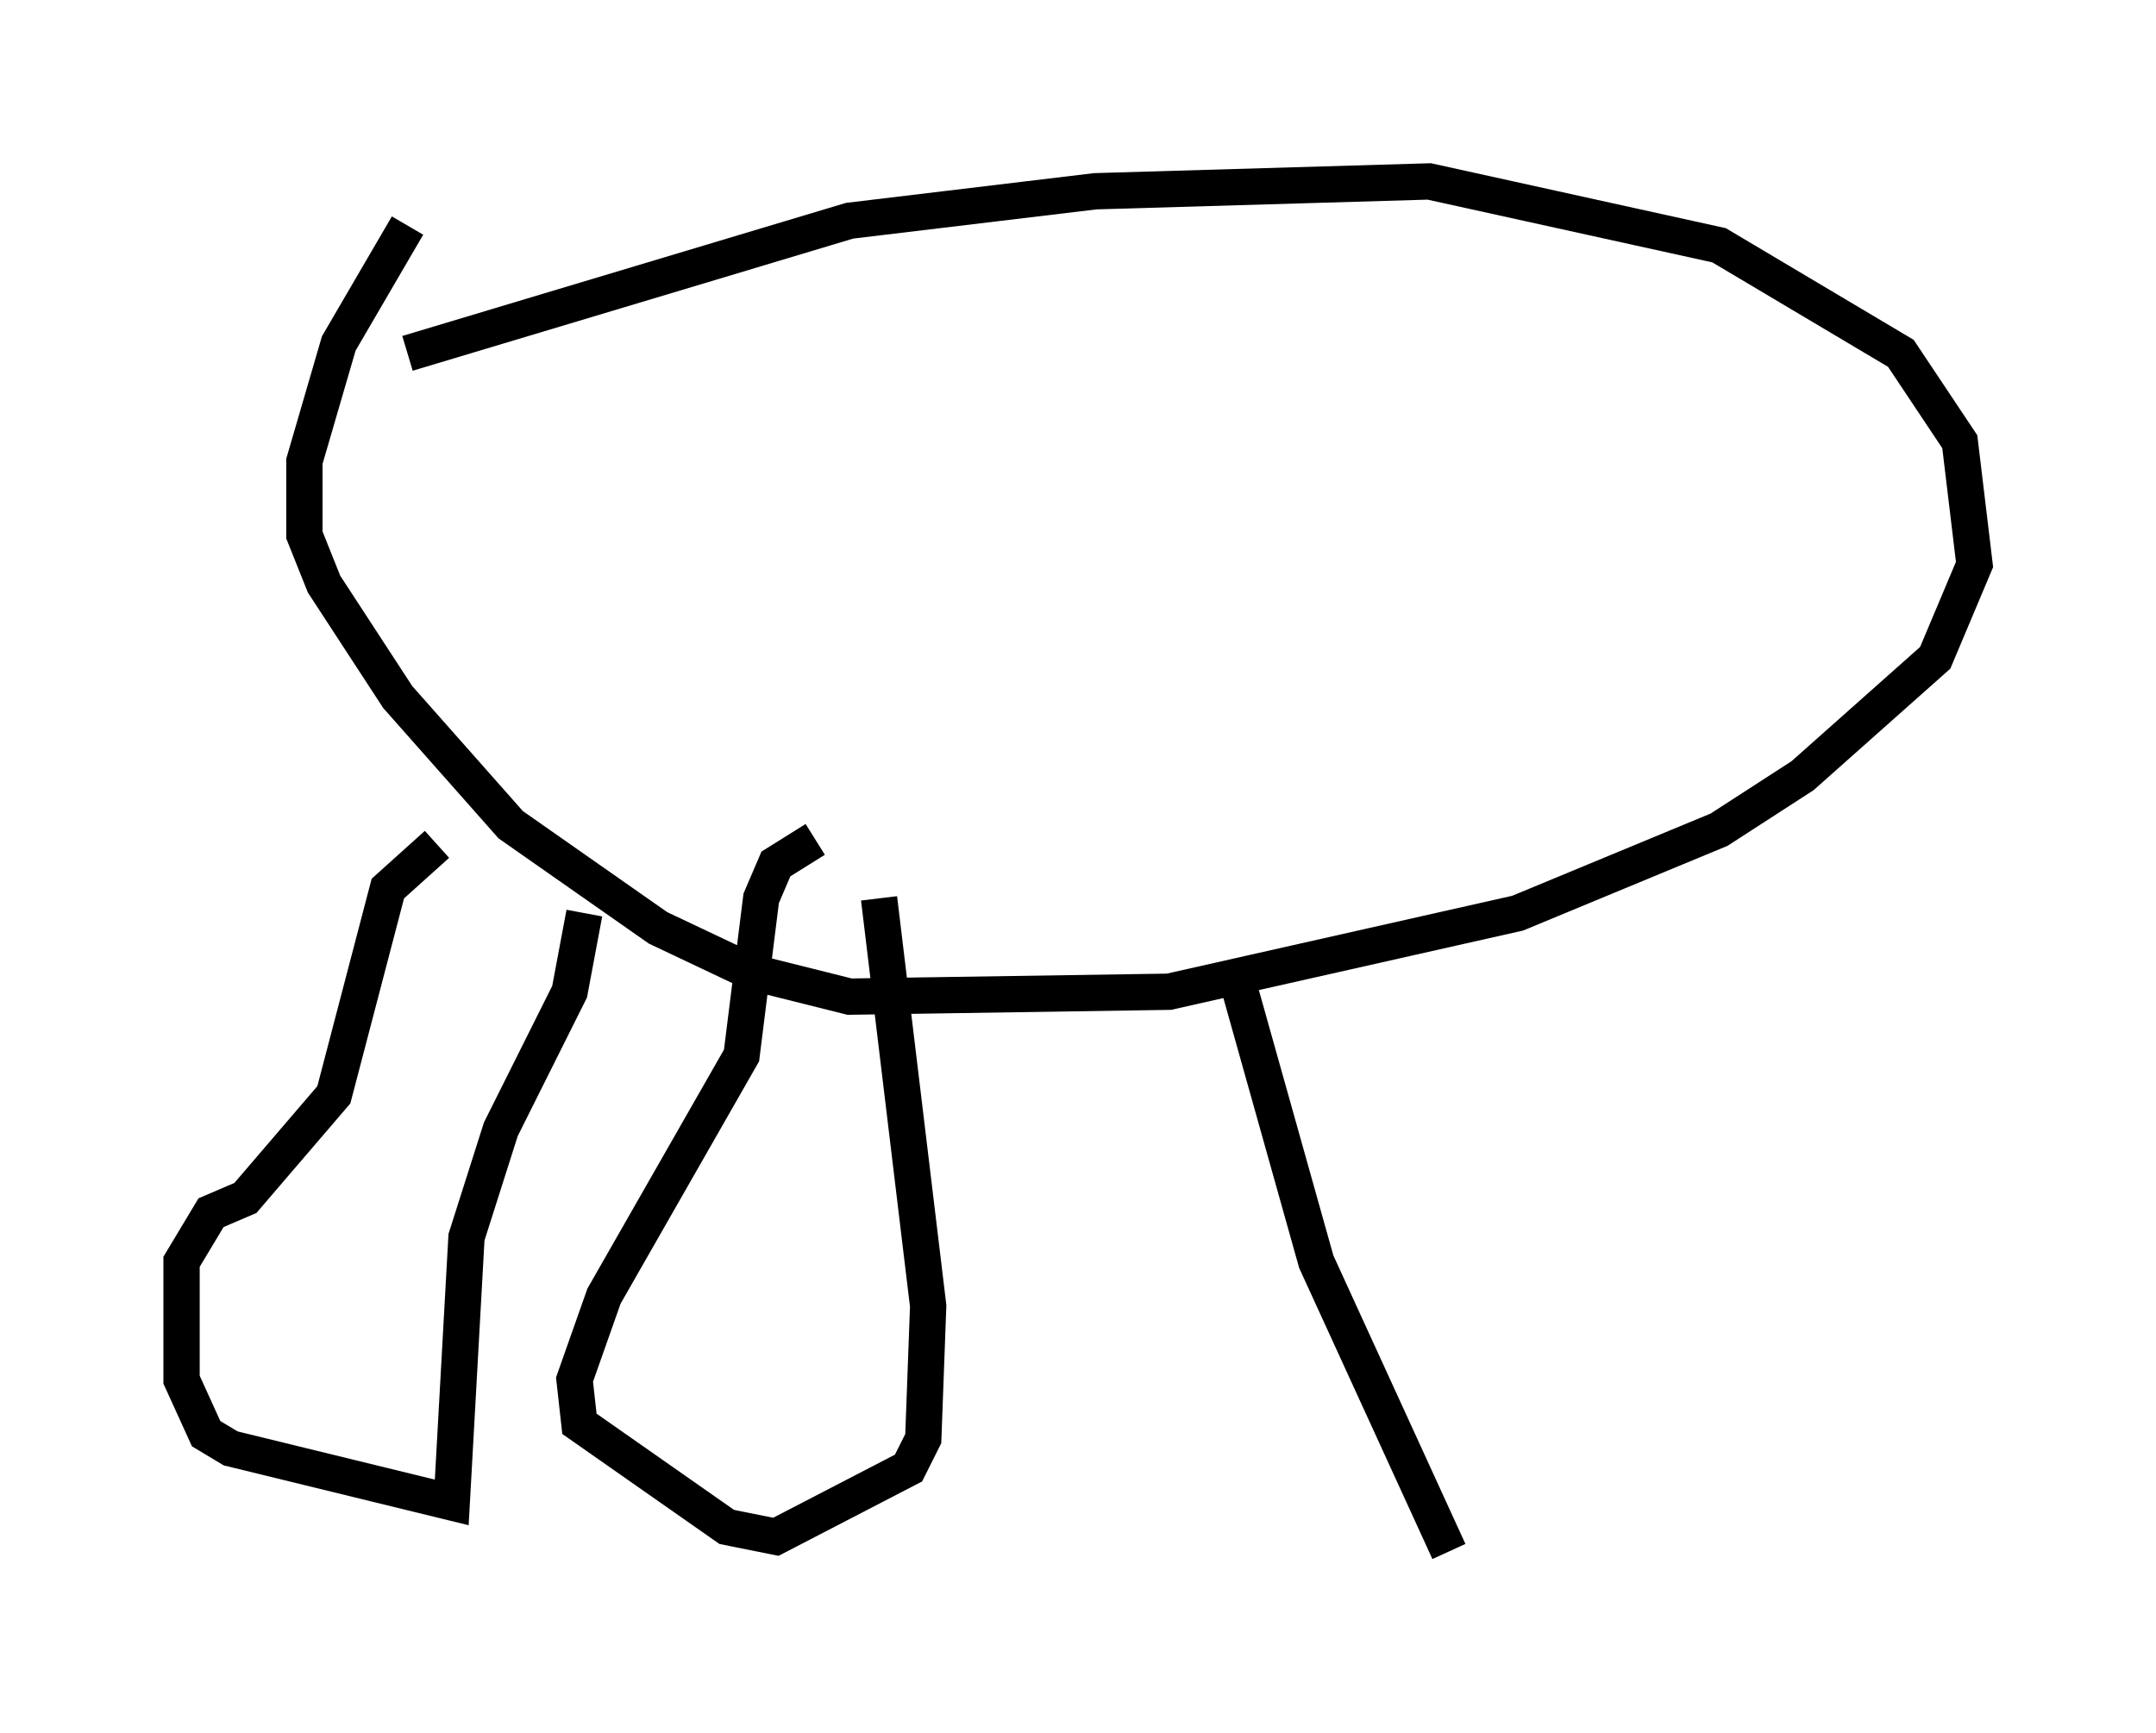<?xml version="1.0" encoding="utf-8" ?>
<svg baseProfile="full" height="47.753" version="1.1" width="59.391" xmlns="http://www.w3.org/2000/svg" xmlns:ev="http://www.w3.org/2001/xml-events" xmlns:xlink="http://www.w3.org/1999/xlink"><defs /><rect fill="white" height="47.753" width="59.391" x="0" y="0" /><path d="M10.954, 10.413 m0.271, -0.677 l12.178, -3.654 6.766, -0.812 l9.202, -0.271 7.984, 1.759 l5.007, 2.977 1.624, 2.436 l0.406, 3.383 -1.083, 2.571 l-3.654, 3.248 -2.3, 1.488 l-5.548, 2.3 -9.607, 2.165 l-8.796, 0.135 -2.706, -0.677 l-2.571, -1.218 -4.059, -2.842 l-3.112, -3.518 -2.03, -3.112 l-0.541, -1.353 0.0, -2.03 l0.947, -3.248 1.894, -3.248 m4.871, 18.944 l-0.406, 2.165 -1.894, 3.789 l-0.947, 2.977 -0.406, 7.307 l-6.089, -1.488 -0.677, -0.406 l-0.677, -1.488 0.0, -3.248 l0.812, -1.353 0.947, -0.406 l2.436, -2.842 1.488, -5.683 l1.353, -1.218 m12.178, 1.488 l1.353, 11.231 -0.135, 3.654 l-0.406, 0.812 -3.654, 1.894 l-1.353, -0.271 -4.059, -2.842 l-0.135, -1.218 0.812, -2.3 l3.789, -6.631 0.541, -4.33 l0.406, -0.947 1.083, -0.677 m11.637, 3.924 l2.165, 7.713 3.654, 7.984 " fill="none" stroke="black" stroke-width="1" /></svg>